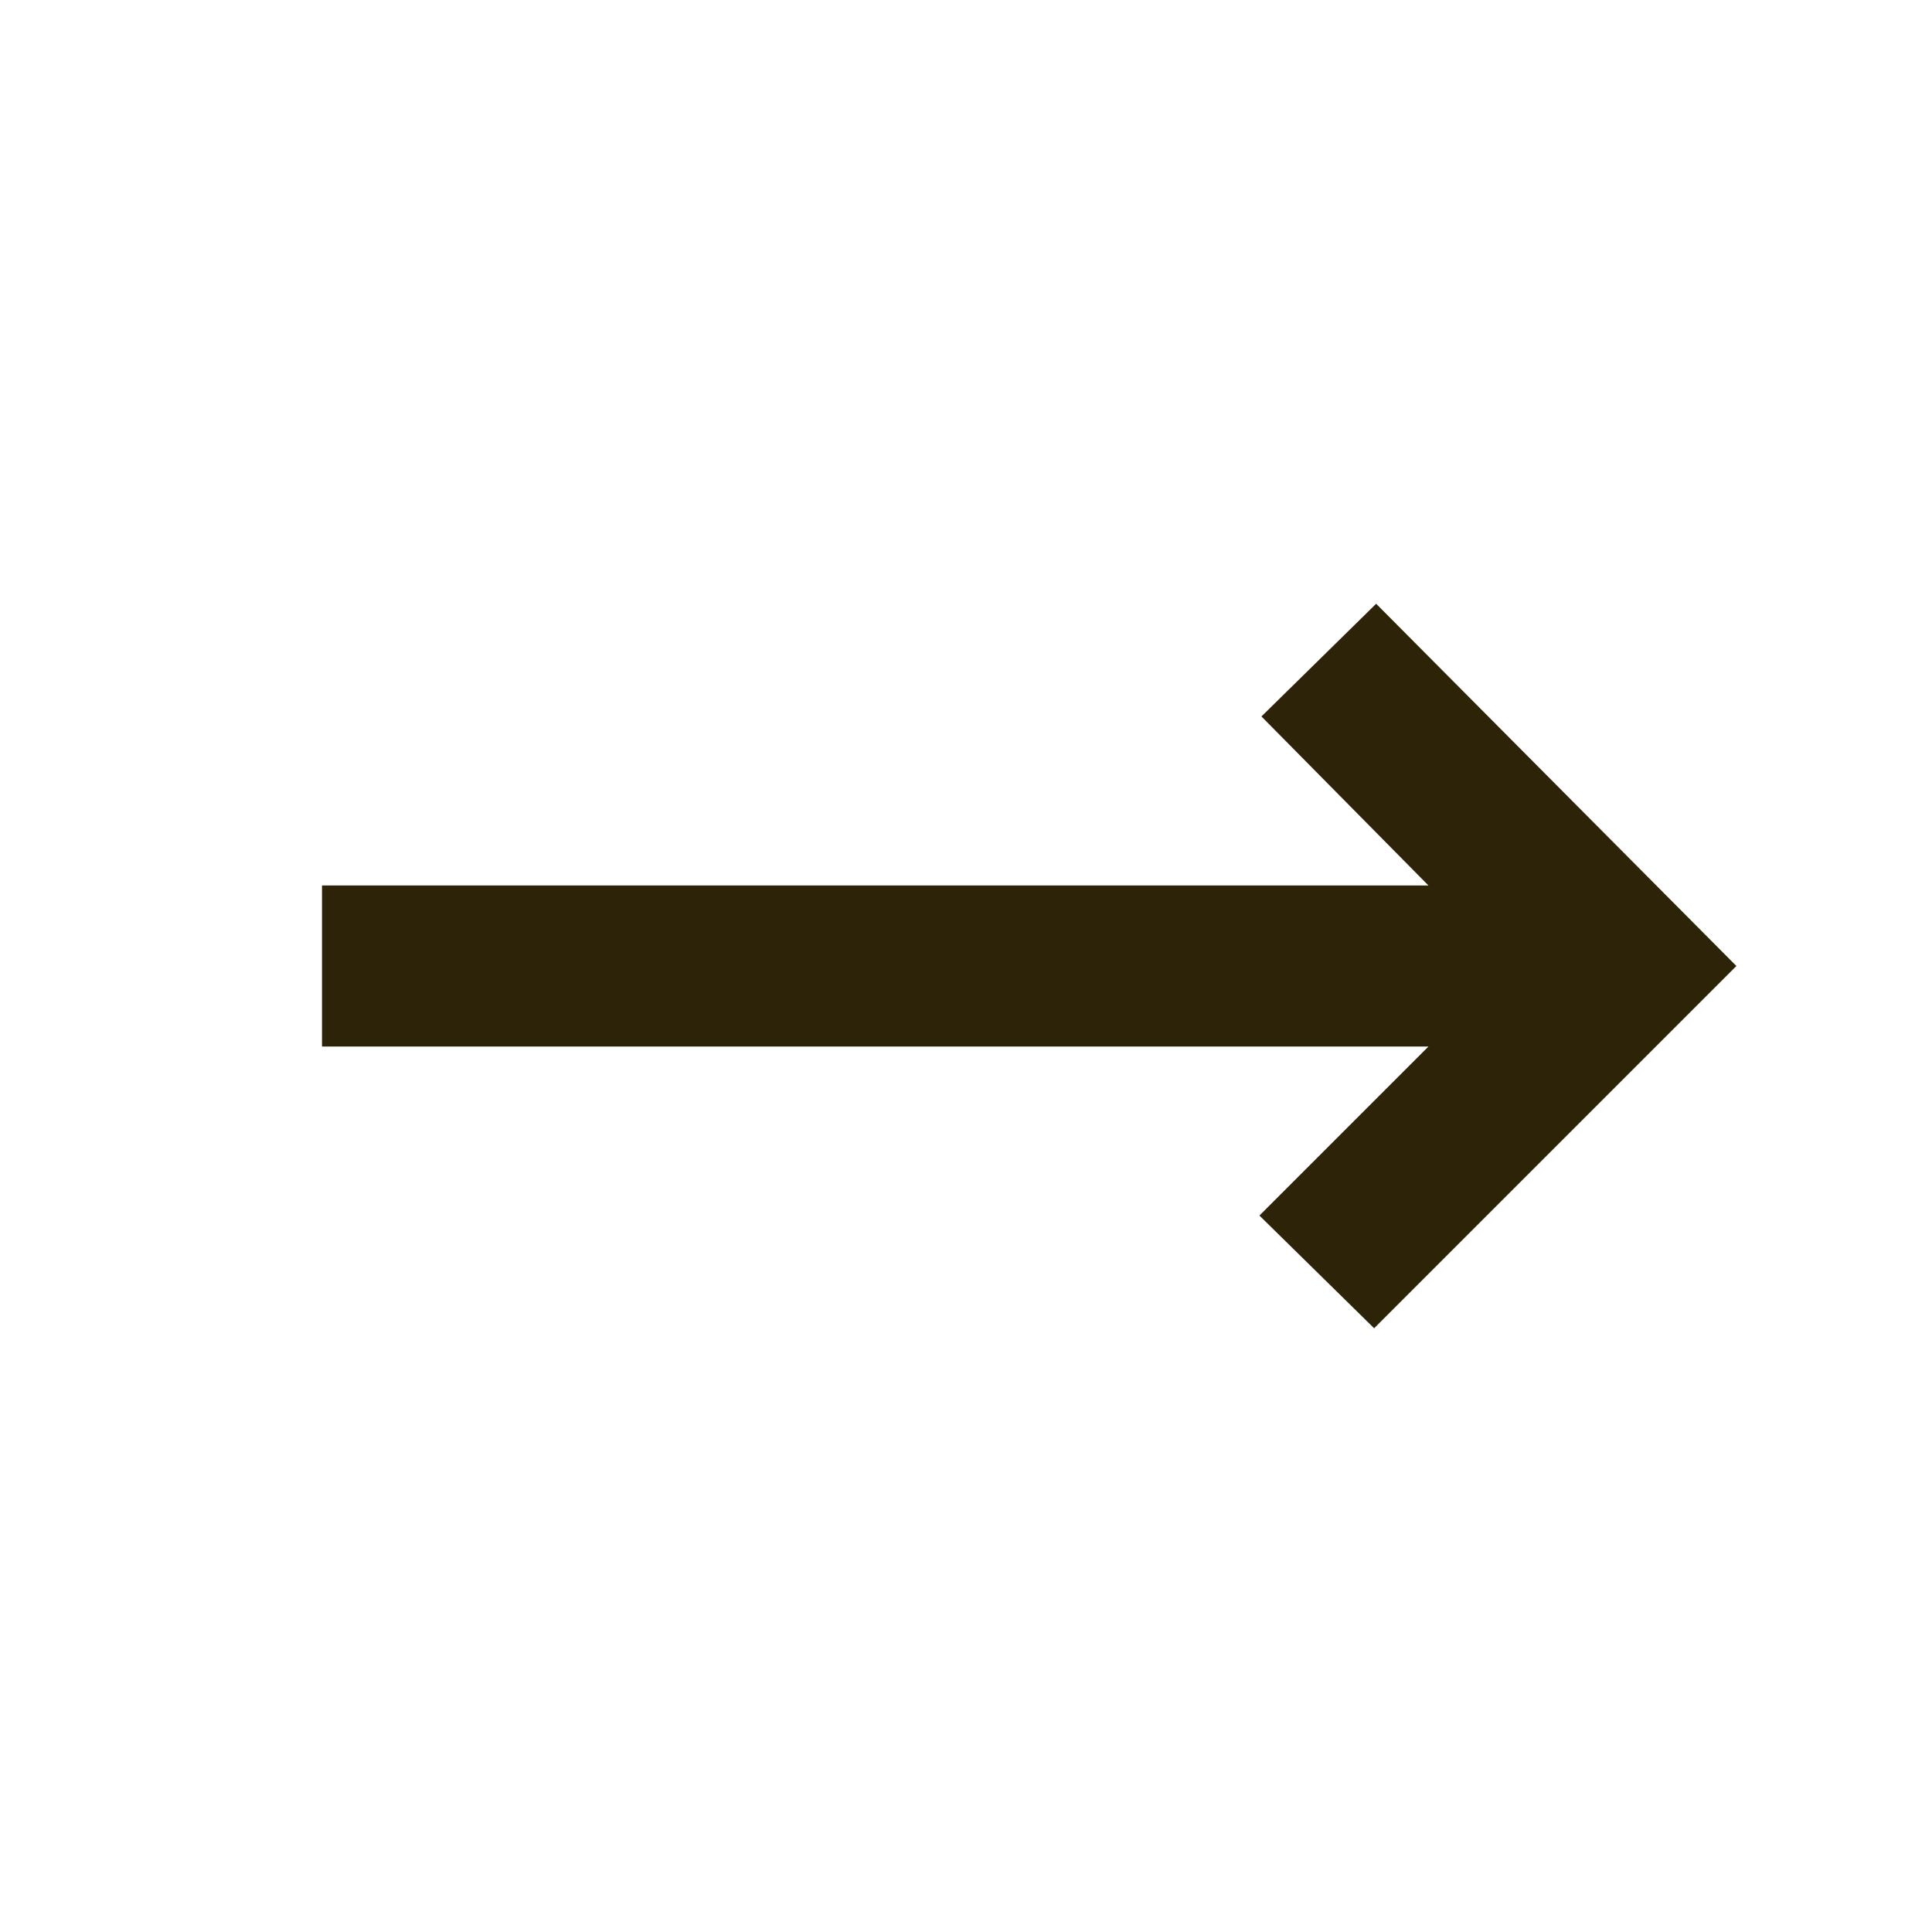 <svg preserveAspectRatio="none" width="100%" height="100%" overflow="visible" style="display: block;" viewBox="0 0 24 24" fill="none" xmlns="http://www.w3.org/2000/svg">
<g id="trending_flat_24dp_FILL1_wght400_GRAD0_opsz24 1">
<path id="Vector" d="M17.07 16.5L15.645 15.1L17.745 13H4V11H17.745L15.67 8.9L17.095 7.5L21.57 12L17.07 16.5Z" fill="#2D2308"/>
</g>
</svg>
